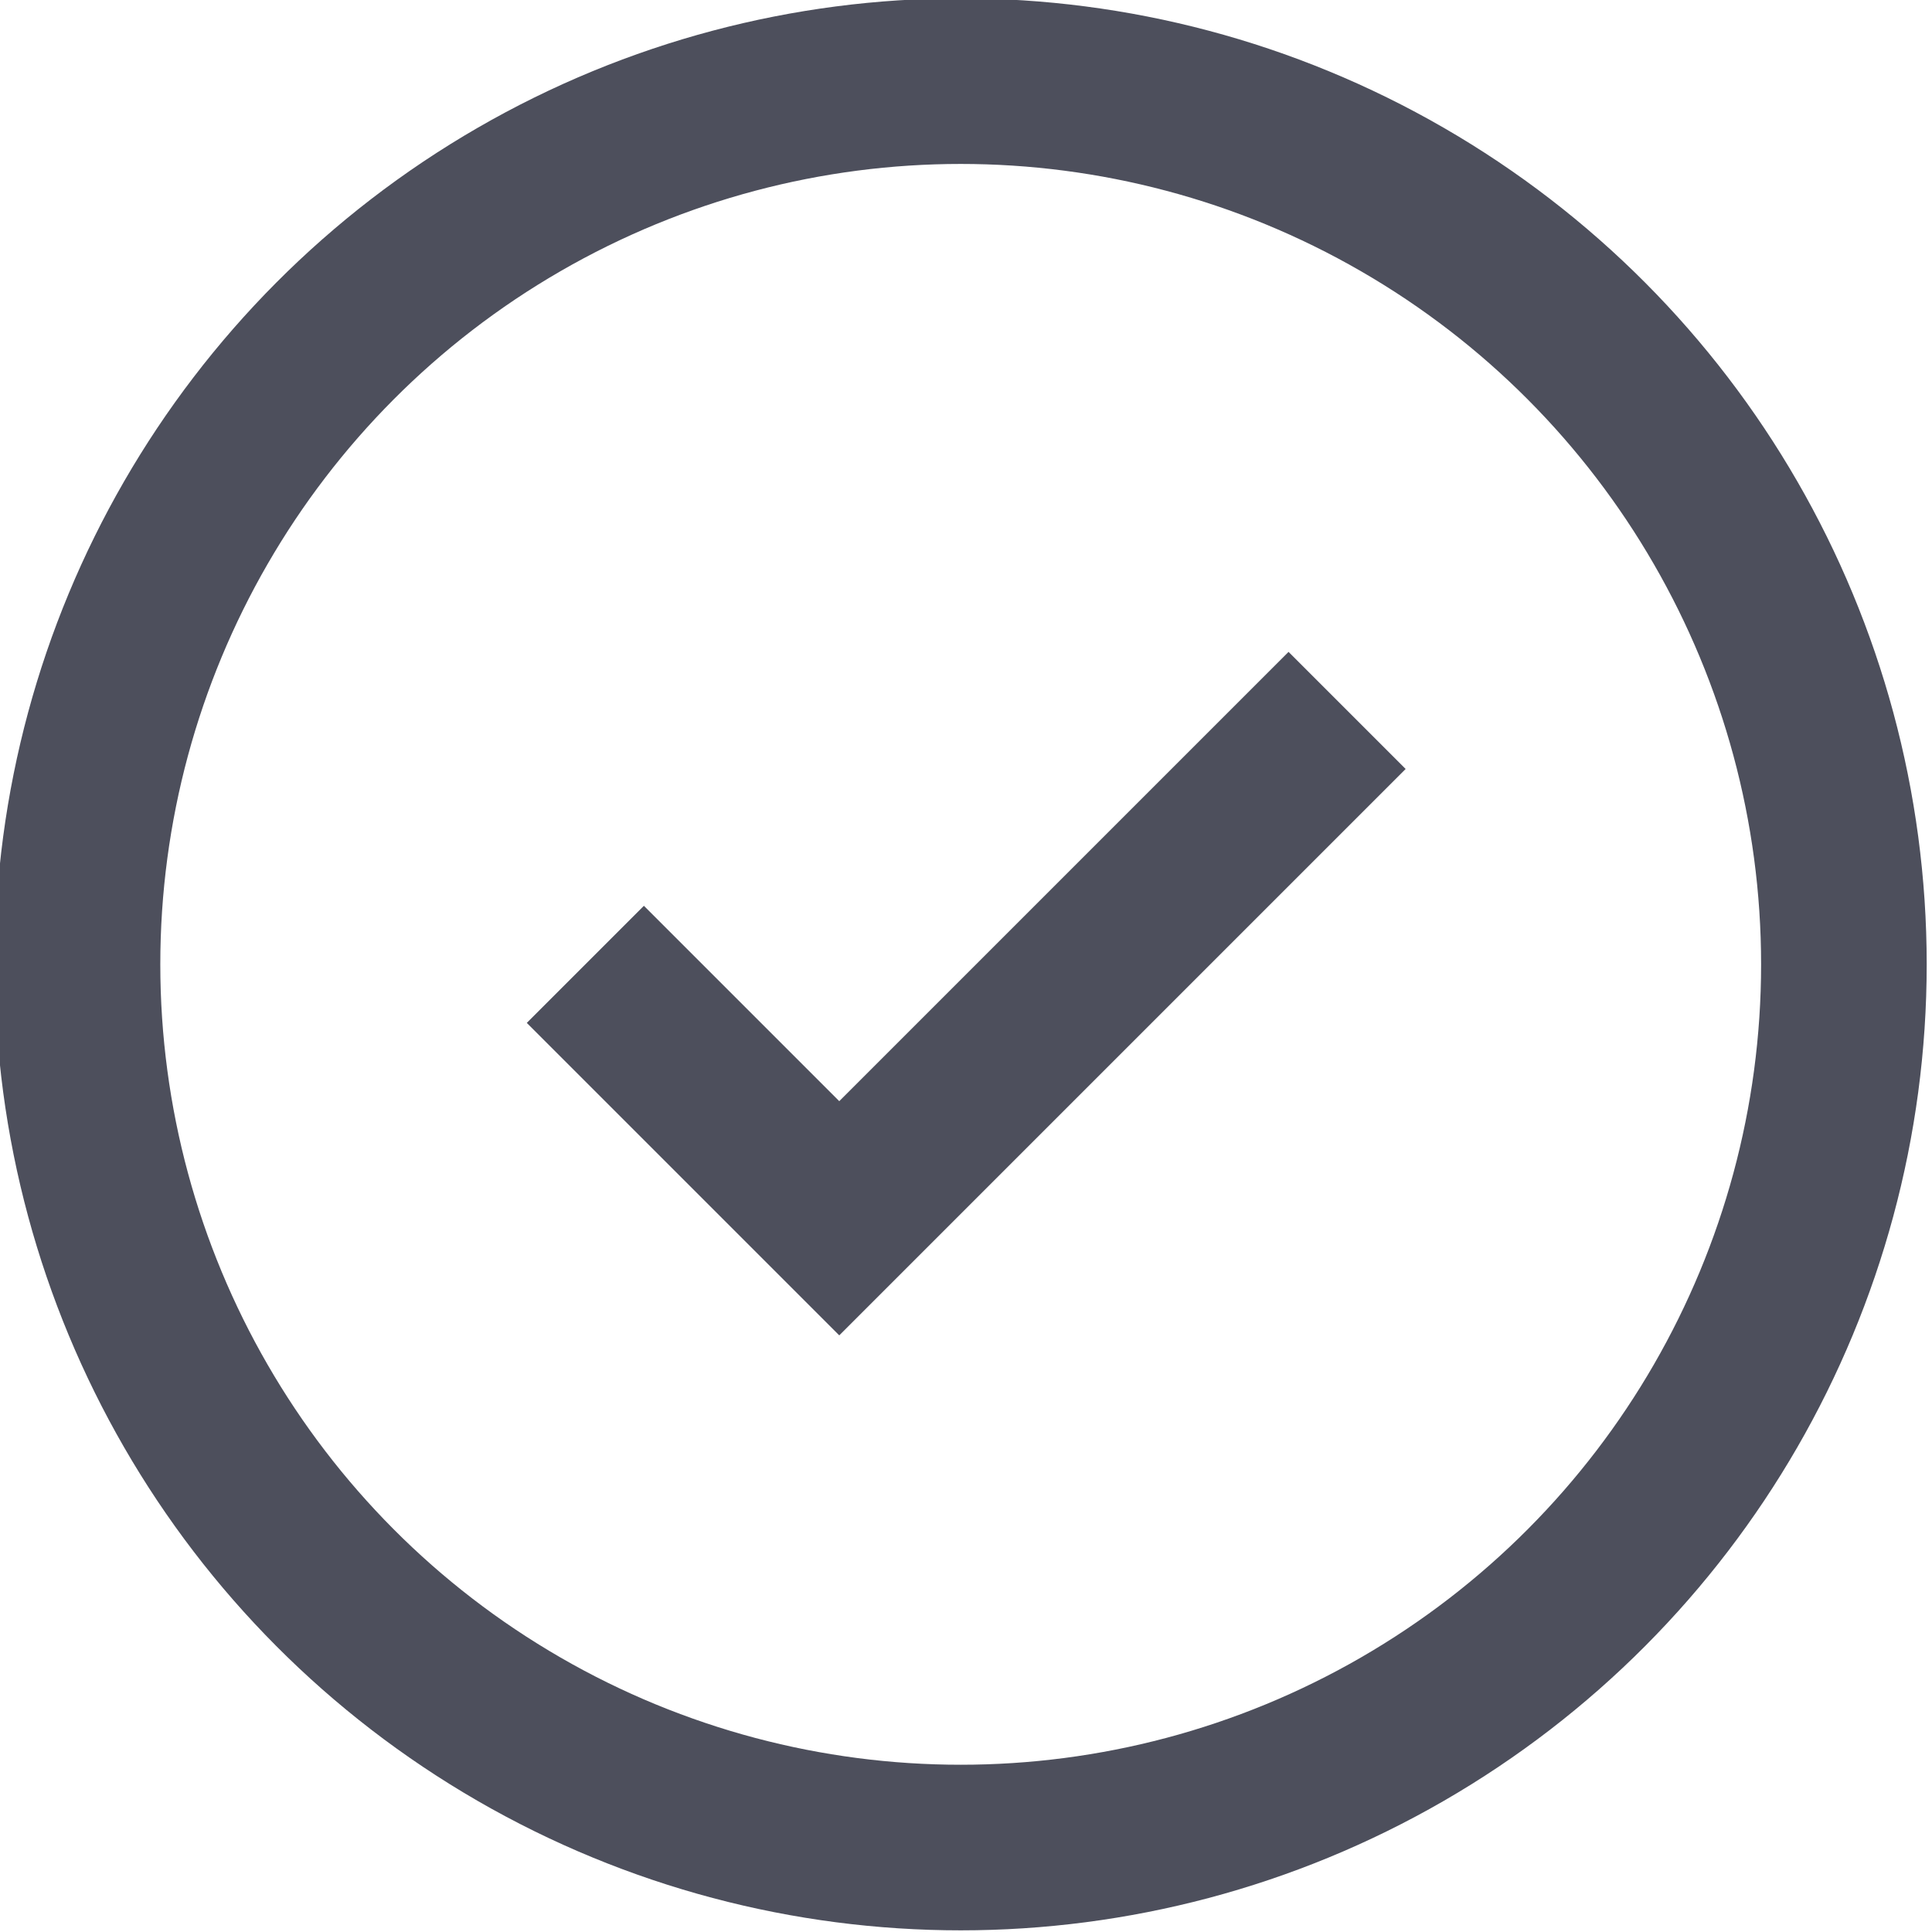 <?xml version="1.0" encoding="utf-8"?>
<!-- Generator: Adobe Illustrator 24.2.1, SVG Export Plug-In . SVG Version: 6.00 Build 0)  -->
<!DOCTYPE svg PUBLIC "-//W3C//DTD SVG 1.1//EN" "http://www.w3.org/Graphics/SVG/1.1/DTD/svg11.dtd">
<svg version="1.1" id="Layer_1" xmlns:x="http://ns.adobe.com/Extensibility/1.0/" xmlns:i="http://ns.adobe.com/AdobeIllustrator/10.0/" xmlns:graph="http://ns.adobe.com/Graphs/1.0/"
	 xmlns="http://www.w3.org/2000/svg" xmlns:xlink="http://www.w3.org/1999/xlink" x="0px" y="0px" viewBox="0 0 17.5 17.5"
	 style="enable-background:new 0 0 17.5 17.5;" xml:space="preserve">
<style type="text/css">
	.st0{fill:none;stroke:#4D4F5C;stroke-width:1.5;stroke-miterlimit:10;}
</style>
<g id="incomplete-tasks" transform="translate(422.202 87.935)">
	<circle id="Ellipse_98" class="st0" cx="-413.5" cy="-79.2" r="8"/>
	<path id="Path_2644" class="st0" d="M-410-81.5l-4.6,4.6l-2.3-2.3"/>
</g>
</svg>
